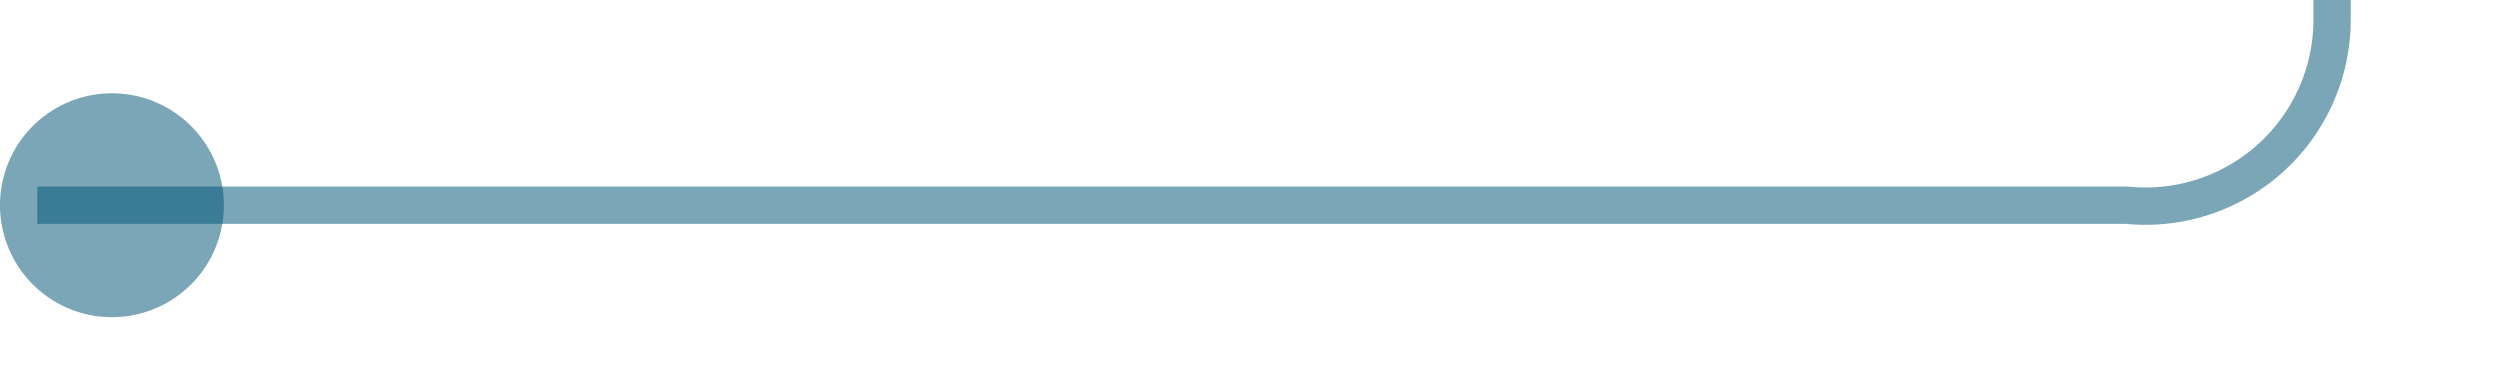 ﻿<?xml version="1.0" encoding="utf-8"?>
<svg version="1.1" xmlns:xlink="http://www.w3.org/1999/xlink" width="67px" height="10px" preserveAspectRatio="xMinYMid meet" viewBox="2467 1397  67 8" xmlns="http://www.w3.org/2000/svg">
  <path d="M 2468 1401.5  L 2524 1401.5  A 5 5 0 0 0 2529.5 1396.5 L 2529.5 450  A 5 5 0 0 1 2534.5 445.5 L 2571 445.5  " stroke-width="1" stroke="#015478" fill="none" stroke-opacity="0.522" />
  <path d="M 2470 1398.5  A 3 3 0 0 0 2467 1401.5 A 3 3 0 0 0 2470 1404.5 A 3 3 0 0 0 2473 1401.5 A 3 3 0 0 0 2470 1398.5 Z " fill-rule="nonzero" fill="#015478" stroke="none" fill-opacity="0.522" />
</svg>